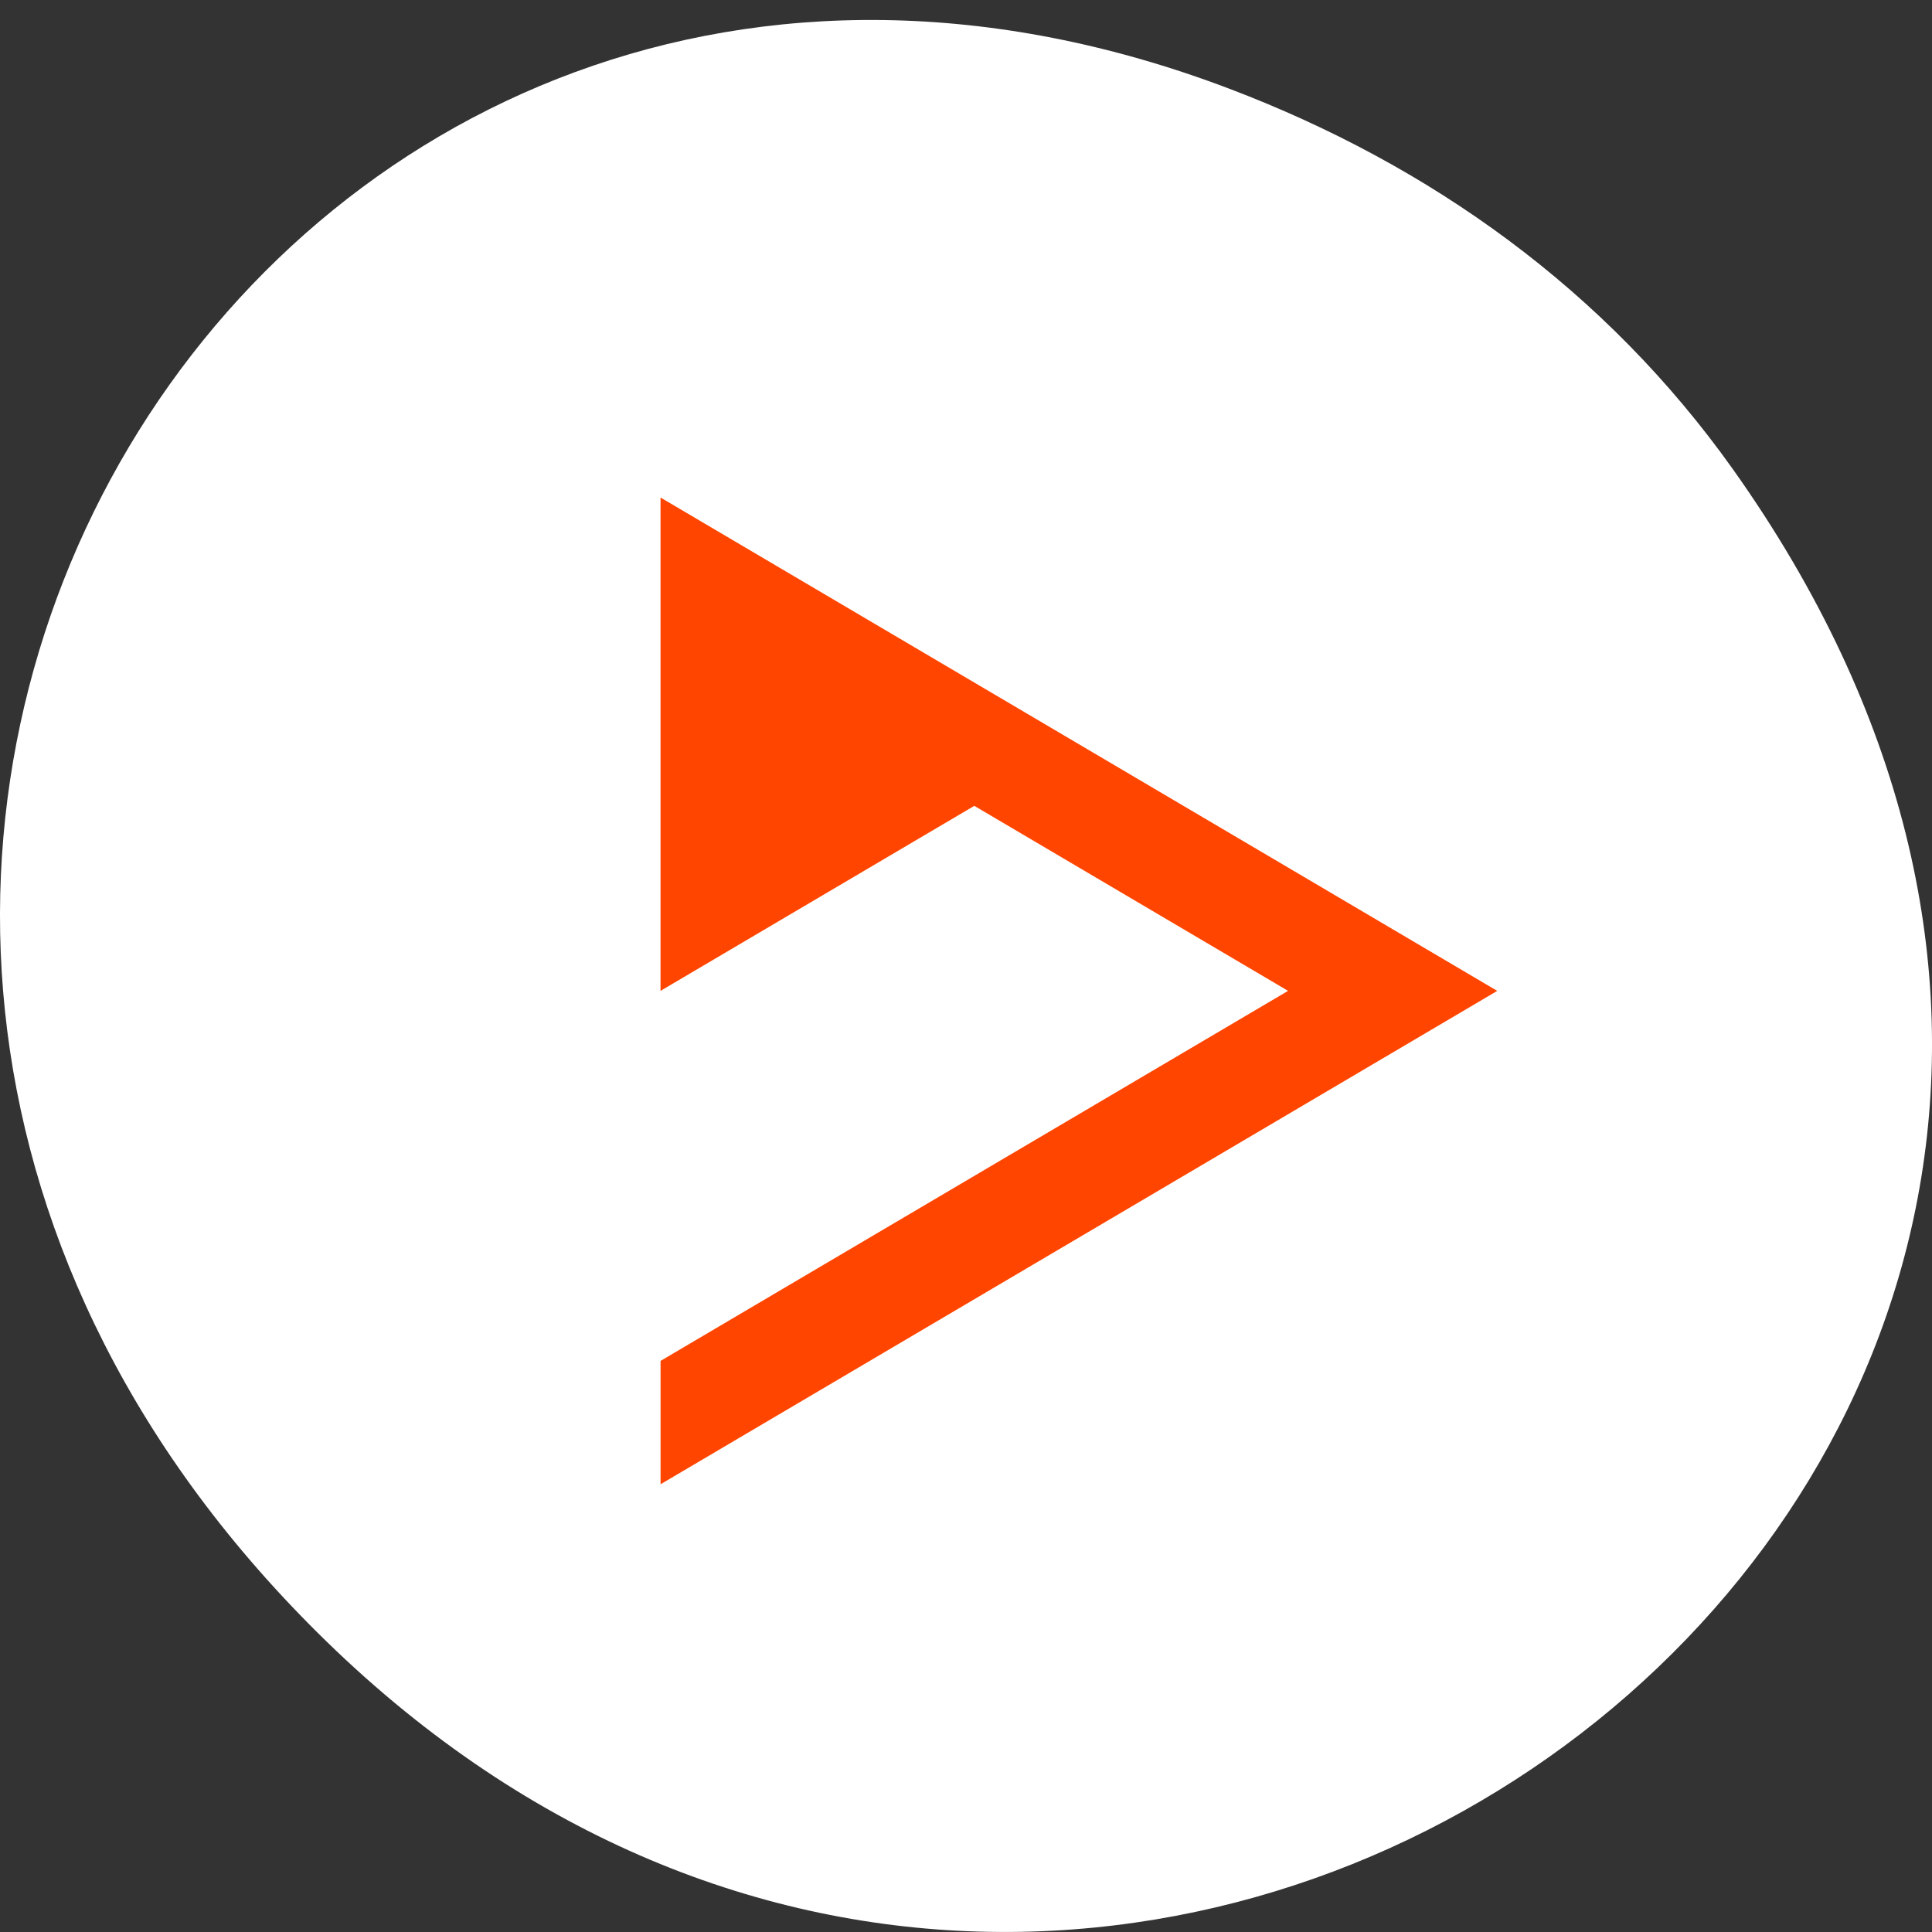 <svg xmlns="http://www.w3.org/2000/svg" viewBox="0 0 256 256"><rect x="0" y="0" width="256" height="256" fill="#333333" stroke="none"/><defs><clipPath><path transform="matrix(15.333 0 0 11.5 415 -125.5)" d="m-24 13c0 1.105-.672 2-1.5 2-.828 0-1.5-.895-1.5-2 0-1.105.672-2 1.5-2 .828 0 1.5.895 1.5 2"/></clipPath></defs><g transform="translate(0 -796.36)"><path d="m229.63 858.55c92.05 129.58-77.948 260.87-186.39 155.29-102.17-99.48-7.449-254.02 119.69-205.71 26.526 10.08 49.802 26.636 66.7 50.42" style="fill:#fff;color:#000"/><path d="m-3.799 4.307v4.137 12.41l9.999-6.205 9.999 6.205-19.997 12.41v4.137l26.663-16.546-13.332-8.273-13.332-8.273" transform="matrix(4.158 0 0 3.951 103.32 845.26)" style="fill:#ff4500;fill-rule:evenodd"/></g></svg>